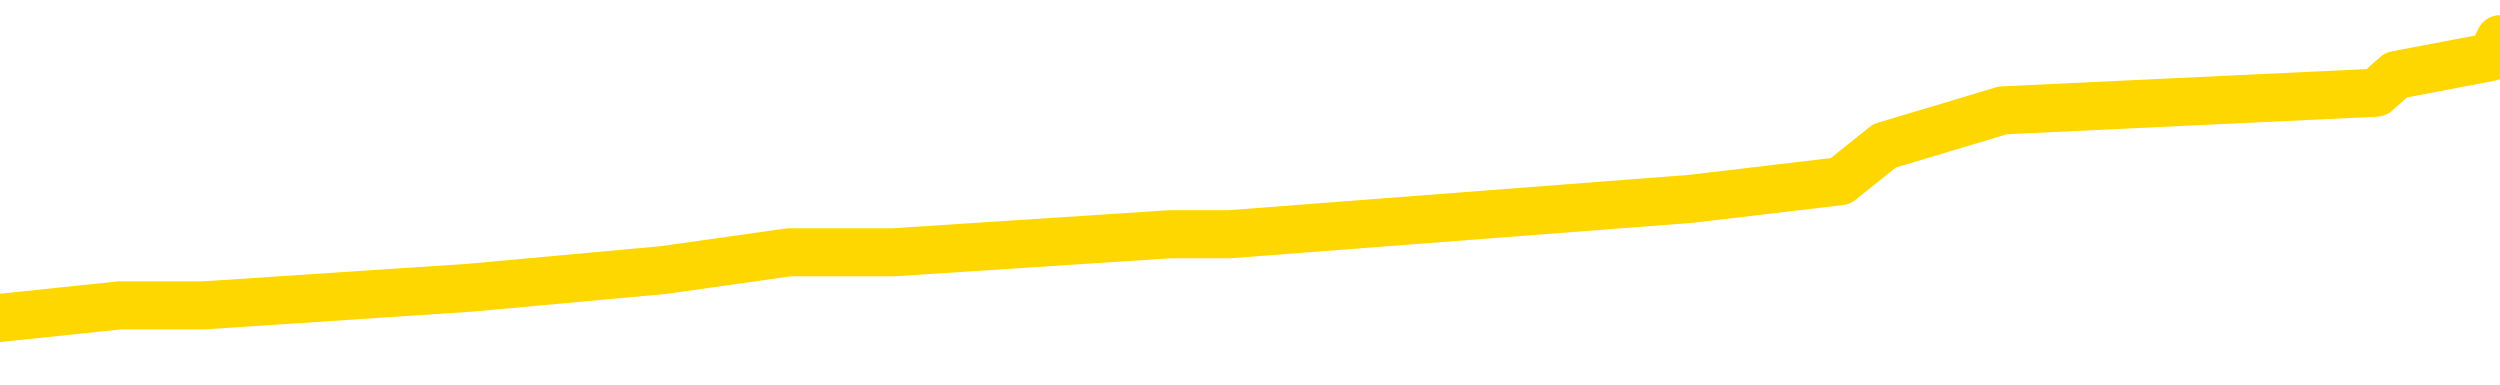 <svg xmlns="http://www.w3.org/2000/svg" version="1.1" viewBox="0 0 6500 1000">
	<path fill="none" stroke="gold" stroke-width="125" stroke-linecap="round" stroke-linejoin="round" d="M0 116423  L-886066 116423 L-885882 116377 L-885391 116285 L-885098 116239 L-884787 116147 L-884552 116100 L-884499 116008 L-884439 115916 L-884286 115870 L-884246 115778 L-884113 115732 L-883821 115686 L-883280 115686 L-882670 115639 L-882622 115639 L-881982 115593 L-881948 115593 L-881423 115593 L-881290 115547 L-880900 115455 L-880572 115363 L-880455 115271 L-880244 115178 L-879527 115178 L-878957 115132 L-878849 115132 L-878675 115086 L-878454 114994 L-878052 114948 L-878026 114856 L-877098 114763 L-877011 114671 L-876929 114579 L-876859 114487 L-876561 114441 L-876409 114349 L-874519 114395 L-874418 114395 L-874156 114395 L-873862 114441 L-873721 114349 L-873472 114349 L-873436 114302 L-873278 114256 L-872815 114164 L-872562 114118 L-872349 114026 L-872098 113980 L-871749 113934 L-870822 113841 L-870728 113749 L-870317 113703 L-869146 113611 L-867957 113565 L-867865 113473 L-867838 113380 L-867572 113288 L-867273 113196 L-867144 113104 L-867106 113011 L-866292 113011 L-865908 113058 L-864847 113104 L-864786 113104 L-864521 114026 L-864050 114902 L-863857 115778 L-863594 116654 L-863257 116608 L-863121 116562 L-862666 116515 L-861923 116469 L-861905 116423 L-861740 116331 L-861672 116331 L-861155 116285 L-860127 116285 L-859931 116239 L-859442 116193 L-859080 116147 L-858671 116147 L-858286 116193 L-856582 116193 L-856484 116193 L-856413 116193 L-856351 116193 L-856167 116147 L-855830 116147 L-855190 116100 L-855113 116054 L-855052 116054 L-854865 116008 L-854785 116008 L-854608 115962 L-854589 115916 L-854359 115916 L-853971 115870 L-853083 115870 L-853043 115824 L-852955 115778 L-852928 115686 L-851920 115639 L-851770 115547 L-851746 115501 L-851613 115455 L-851573 115409 L-850315 115363 L-850257 115363 L-849717 115317 L-849665 115317 L-849618 115317 L-849223 115271 L-849083 115224 L-848883 115178 L-848737 115178 L-848572 115178 L-848295 115224 L-847937 115224 L-847384 115178 L-846739 115132 L-846480 115040 L-846327 114994 L-845926 114948 L-845886 114902 L-845765 114856 L-845703 114902 L-845689 114902 L-845595 114902 L-845302 114856 L-845151 114671 L-844821 114579 L-844743 114487 L-844667 114441 L-844440 114302 L-844374 114210 L-844146 114118 L-844094 114026 L-843929 113980 L-842923 113934 L-842740 113887 L-842189 113841 L-841796 113749 L-841398 113703 L-840548 113611 L-840470 113565 L-839891 113519 L-839450 113519 L-839209 113473 L-839051 113473 L-838651 113380 L-838630 113380 L-838185 113334 L-837780 113288 L-837644 113196 L-837469 113104 L-837332 113011 L-837082 112919 L-836082 112873 L-836000 112827 L-835865 112781 L-835826 112735 L-834936 112689 L-834720 112643 L-834277 112597 L-834160 112550 L-834103 112504 L-833427 112504 L-833326 112458 L-833298 112458 L-831956 112412 L-831550 112366 L-831510 112320 L-830582 112274 L-830484 112228 L-830351 112182 L-829947 112136 L-829921 112089 L-829828 112043 L-829611 111997 L-829200 111905 L-828047 111813 L-827755 111721 L-827726 111628 L-827118 111582 L-826868 111490 L-826848 111444 L-825919 111398 L-825868 111306 L-825745 111260 L-825728 111167 L-825572 111121 L-825397 111029 L-825260 110983 L-825204 110937 L-825096 110891 L-825010 110845 L-824777 110798 L-824702 110752 L-824394 110706 L-824276 110660 L-824106 110614 L-824015 110568 L-823912 110568 L-823889 110522 L-823812 110522 L-823714 110430 L-823347 110384 L-823243 110337 L-822739 110291 L-822287 110245 L-822249 110199 L-822225 110153 L-822184 110107 L-822056 110061 L-821955 110015 L-821513 109969 L-821231 109923 L-820639 109876 L-820508 109830 L-820234 109738 L-820081 109692 L-819928 109646 L-819843 109554 L-819765 109508 L-819579 109461 L-819529 109461 L-819501 109415 L-819421 109369 L-819398 109323 L-819115 109231 L-818511 109139 L-817516 109093 L-817218 109047 L-816484 109000 L-816239 108954 L-816149 108908 L-815572 108862 L-814874 108816 L-814121 108770 L-813803 108724 L-813420 108632 L-813343 108585 L-812709 108539 L-812523 108493 L-812435 108493 L-812306 108493 L-811993 108447 L-811944 108401 L-811802 108355 L-811780 108309 L-810812 108263 L-810267 108217 L-809789 108217 L-809728 108217 L-809404 108217 L-809382 108171 L-809320 108171 L-809110 108124 L-809033 108078 L-808978 108032 L-808956 107986 L-808917 107940 L-808901 107894 L-808144 107848 L-808127 107802 L-807328 107756 L-807175 107710 L-806270 107663 L-805764 107617 L-805535 107525 L-805493 107525 L-805378 107479 L-805202 107433 L-804447 107479 L-804312 107433 L-804148 107387 L-803830 107341 L-803654 107248 L-802632 107156 L-802609 107064 L-802358 107018 L-802145 106926 L-801511 106880 L-801273 106787 L-801240 106695 L-801062 106603 L-800982 106511 L-800892 106465 L-800828 106372 L-800387 106280 L-800364 106234 L-799823 106188 L-799567 106142 L-799072 106096 L-798195 106050 L-798158 106004 L-798106 105958 L-798064 105911 L-797947 105865 L-797671 105819 L-797464 105727 L-797266 105635 L-797243 105543 L-797193 105450 L-797154 105404 L-797076 105358 L-796478 105266 L-796418 105220 L-796315 105174 L-796161 105128 L-795529 105082 L-794848 105035 L-794545 104943 L-794198 104897 L-794001 104851 L-793953 104759 L-793632 104713 L-793005 104667 L-792858 104621 L-792822 104574 L-792764 104528 L-792687 104436 L-792446 104436 L-792358 104390 L-792264 104344 L-791970 104298 L-791835 104252 L-791775 104206 L-791738 104113 L-791466 104113 L-790460 104067 L-790285 104021 L-790234 104021 L-789941 103975 L-789749 103883 L-789416 103837 L-788909 103791 L-788347 103698 L-788332 103606 L-788315 103560 L-788215 103468 L-788100 103376 L-788061 103284 L-788024 103237 L-787958 103237 L-787930 103191 L-787791 103237 L-787498 103237 L-787448 103237 L-787343 103237 L-787078 103191 L-786613 103145 L-786469 103145 L-786414 103053 L-786357 103007 L-786166 102961 L-785801 102915 L-785587 102915 L-785392 102915 L-785334 102915 L-785275 102822 L-785121 102776 L-784852 102730 L-784422 102961 L-784406 102961 L-784329 102915 L-784265 102869 L-784136 102546 L-784112 102500 L-783828 102454 L-783780 102408 L-783726 102361 L-783263 102315 L-783225 102315 L-783184 102269 L-782994 102223 L-782513 102177 L-782026 102131 L-782010 102085 L-781972 102039 L-781715 101993 L-781638 101900 L-781408 101854 L-781392 101762 L-781097 101670 L-780655 101624 L-780208 101578 L-779704 101532 L-779550 101485 L-779263 101439 L-779223 101347 L-778892 101301 L-778670 101255 L-778153 101163 L-778077 101117 L-777830 101024 L-777635 100932 L-777575 100886 L-776799 100840 L-776725 100840 L-776494 100794 L-776478 100794 L-776416 100748 L-776220 100702 L-775756 100702 L-775733 100656 L-775603 100656 L-774302 100656 L-774286 100656 L-774208 100609 L-774115 100609 L-773898 100609 L-773745 100563 L-773567 100609 L-773513 100656 L-773226 100702 L-773186 100702 L-772817 100702 L-772376 100702 L-772193 100702 L-771872 100656 L-771577 100656 L-771131 100563 L-771059 100517 L-770597 100425 L-770159 100379 L-769977 100333 L-768523 100241 L-768391 100195 L-767934 100102 L-767708 100056 L-767322 99964 L-766805 99872 L-765851 99780 L-765057 99687 L-764382 99641 L-763957 99549 L-763646 99503 L-763416 99365 L-762732 99226 L-762719 99088 L-762509 98904 L-762487 98857 L-762313 98765 L-761363 98719 L-761095 98627 L-760280 98581 L-759969 98489 L-759932 98443 L-759874 98350 L-759257 98304 L-758620 98212 L-756994 98166 L-756320 98120 L-755678 98120 L-755600 98120 L-755544 98120 L-755508 98120 L-755480 98074 L-755368 97982 L-755350 97935 L-755327 97889 L-755174 97843 L-755120 97751 L-755042 97705 L-754923 97659 L-754825 97613 L-754708 97567 L-754438 97474 L-754169 97428 L-754151 97336 L-753951 97290 L-753804 97198 L-753578 97152 L-753444 97106 L-753135 97059 L-753075 97013 L-752722 96921 L-752373 96875 L-752272 96829 L-752208 96737 L-752148 96691 L-751764 96598 L-751383 96552 L-751278 96506 L-751018 96460 L-750747 96368 L-750588 96322 L-750555 96276 L-750493 96230 L-750352 96183 L-750168 96137 L-750124 96091 L-749836 96091 L-749820 96045 L-749586 96045 L-749525 95999 L-749487 95999 L-748907 95953 L-748774 95907 L-748750 95722 L-748732 95400 L-748714 95031 L-748698 94662 L-748674 94293 L-748658 94017 L-748637 93694 L-748620 93371 L-748597 93187 L-748580 93002 L-748558 92864 L-748542 92772 L-748493 92633 L-748420 92495 L-748386 92265 L-748362 92080 L-748326 91896 L-748285 91711 L-748248 91619 L-748232 91435 L-748208 91296 L-748171 91204 L-748154 91066 L-748131 90974 L-748113 90881 L-748095 90789 L-748079 90697 L-748049 90559 L-748023 90420 L-747978 90374 L-747962 90282 L-747920 90236 L-747872 90144 L-747801 90052 L-747786 89959 L-747770 89867 L-747707 89821 L-747668 89775 L-747629 89729 L-747463 89683 L-747398 89637 L-747382 89591 L-747338 89498 L-747279 89452 L-747067 89406 L-747033 89360 L-746991 89314 L-746913 89268 L-746375 89222 L-746297 89176 L-746193 89083 L-746104 89037 L-745928 88991 L-745578 88945 L-745422 88899 L-744984 88853 L-744827 88807 L-744697 88761 L-743993 88668 L-743792 88622 L-742832 88530 L-742349 88484 L-742250 88484 L-742158 88438 L-741913 88392 L-741840 88346 L-741397 88254 L-741301 88207 L-741286 88161 L-741270 88115 L-741245 88069 L-740779 88023 L-740562 87977 L-740423 87931 L-740129 87885 L-740040 87839 L-739999 87792 L-739969 87746 L-739796 87700 L-739737 87654 L-739661 87608 L-739581 87562 L-739511 87562 L-739202 87516 L-739117 87470 L-738903 87424 L-738868 87378 L-738184 87331 L-738085 87285 L-737880 87239 L-737834 87193 L-737555 87147 L-737493 87101 L-737476 87009 L-737398 86963 L-737090 86870 L-737066 86824 L-737012 86732 L-736989 86686 L-736867 86640 L-736731 86548 L-736487 86502 L-736361 86502 L-735714 86455 L-735698 86455 L-735674 86455 L-735493 86363 L-735417 86317 L-735325 86271 L-734898 86225 L-734481 86179 L-734089 86087 L-734010 86041 L-733991 85994 L-733628 85948 L-733391 85902 L-733163 85856 L-732850 85810 L-732772 85764 L-732691 85672 L-732513 85579 L-732498 85533 L-732232 85441 L-732152 85395 L-731922 85349 L-731696 85303 L-731380 85303 L-731205 85257 L-730844 85257 L-730452 85211 L-730383 85118 L-730319 85072 L-730179 84980 L-730127 84934 L-730025 84842 L-729524 84796 L-729326 84750 L-729080 84704 L-728894 84657 L-728594 84611 L-728518 84565 L-728352 84473 L-727468 84427 L-727439 84335 L-727316 84242 L-726738 84196 L-726660 84150 L-725946 84150 L-725634 84150 L-725421 84150 L-725404 84150 L-725018 84150 L-724493 84058 L-724047 84012 L-723717 83966 L-723564 83920 L-723238 83920 L-723060 83874 L-722979 83874 L-722772 83781 L-722597 83735 L-721668 83689 L-720779 83643 L-720739 83597 L-720512 83597 L-720132 83551 L-719345 83505 L-719111 83459 L-719035 83413 L-718677 83366 L-718105 83274 L-717838 83228 L-717452 83182 L-717348 83182 L-717178 83182 L-716560 83182 L-716349 83182 L-716041 83182 L-715988 83136 L-715860 83090 L-715807 83044 L-715688 82998 L-715352 82905 L-714392 82859 L-714261 82767 L-714059 82721 L-713428 82675 L-713117 82629 L-712703 82583 L-712675 82537 L-712530 82491 L-712110 82444 L-710777 82444 L-710730 82398 L-710602 82306 L-710585 82260 L-710007 82168 L-709801 82122 L-709772 82076 L-709731 82029 L-709674 81983 L-709636 81937 L-709558 81891 L-709415 81845 L-708960 81799 L-708842 81753 L-708557 81707 L-708184 81661 L-708088 81615 L-707761 81568 L-707407 81522 L-707237 81476 L-707190 81430 L-707080 81384 L-706991 81338 L-706964 81292 L-706887 81200 L-706584 81153 L-706550 81061 L-706478 81015 L-706110 80969 L-705775 80923 L-705694 80923 L-705474 80877 L-705303 80831 L-705275 80785 L-704778 80739 L-704229 80646 L-703348 80600 L-703250 80508 L-703173 80462 L-702899 80416 L-702651 80324 L-702577 80278 L-702516 80185 L-702397 80139 L-702354 80093 L-702244 80047 L-702168 79955 L-701467 79909 L-701221 79863 L-701182 79816 L-701025 79770 L-700426 79770 L-700199 79770 L-700107 79770 L-699632 79770 L-699035 79678 L-698515 79632 L-698494 79586 L-698349 79540 L-698029 79540 L-697487 79540 L-697255 79540 L-697084 79540 L-696598 79494 L-696370 79448 L-696285 79402 L-695939 79355 L-695613 79355 L-695090 79309 L-694763 79263 L-694162 79217 L-693965 79125 L-693913 79079 L-693872 79033 L-693591 78987 L-692906 78894 L-692596 78848 L-692571 78756 L-692380 78710 L-692157 78664 L-692071 78618 L-691408 78526 L-691383 78479 L-691162 78387 L-690832 78341 L-690480 78249 L-690275 78203 L-690042 78111 L-689784 78065 L-689595 77972 L-689548 77926 L-689320 77880 L-689286 77834 L-689129 77788 L-688915 77742 L-688742 77696 L-688651 77650 L-688373 77603 L-688130 77557 L-687814 77511 L-687388 77511 L-687351 77511 L-686867 77511 L-686634 77511 L-686422 77465 L-686196 77419 L-685646 77419 L-685399 77373 L-684565 77373 L-684509 77327 L-684487 77281 L-684329 77235 L-683868 77189 L-683827 77142 L-683487 77050 L-683354 77004 L-683131 76958 L-682559 76912 L-682087 76866 L-681893 76820 L-681700 76774 L-681510 76727 L-681409 76681 L-681040 76635 L-680994 76589 L-680912 76543 L-679619 76497 L-679571 76451 L-679302 76451 L-679157 76451 L-678606 76451 L-678490 76405 L-678408 76359 L-678049 76313 L-677825 76266 L-677544 76220 L-677215 76128 L-676707 76082 L-676594 76036 L-676515 75990 L-676351 75944 L-676057 75944 L-675588 75944 L-675391 75990 L-675341 75990 L-674691 75944 L-674569 75898 L-674115 75898 L-674079 75852 L-673611 75805 L-673500 75759 L-673484 75713 L-673268 75713 L-673087 75667 L-672555 75667 L-671526 75667 L-671326 75621 L-670868 75575 L-669920 75483 L-669821 75437 L-669467 75344 L-669406 75298 L-669392 75252 L-669357 75206 L-668987 75160 L-668867 75114 L-668625 75068 L-668462 75022 L-668274 74976 L-668153 74929 L-667083 74837 L-666225 74791 L-666012 74699 L-665915 74653 L-665741 74561 L-665408 74514 L-665336 74468 L-665278 74422 L-665103 74422 L-664714 74376 L-664479 74330 L-664367 74284 L-664250 74238 L-663270 74192 L-663244 74146 L-662650 74053 L-662617 74053 L-662469 74007 L-662184 73961 L-661272 73961 L-660326 73961 L-660173 73915 L-660071 73915 L-659939 73869 L-659796 73823 L-659770 73777 L-659655 73731 L-659437 73685 L-658756 73639 L-658626 73592 L-658323 73546 L-658083 73454 L-657751 73408 L-657112 73362 L-656769 73270 L-656708 73224 L-656552 73224 L-655630 73224 L-655160 73224 L-655116 73224 L-655104 73177 L-655062 73131 L-655040 73085 L-655013 73039 L-654869 72993 L-654447 72947 L-654112 72947 L-653920 72901 L-653492 72901 L-653304 72855 L-652915 72763 L-652381 72716 L-652008 72670 L-651987 72670 L-651737 72624 L-651618 72578 L-651543 72532 L-651407 72486 L-651367 72440 L-651288 72394 L-650893 72348 L-650397 72301 L-650285 72209 L-650112 72163 L-649804 72117 L-649357 72071 L-649034 72025 L-648891 71933 L-648464 71840 L-648311 71748 L-648256 71656 L-647442 71610 L-647422 71564 L-647050 71518 L-646993 71518 L-645864 71472 L-645796 71472 L-645238 71426 L-645043 71379 L-644907 71333 L-644674 71287 L-644327 71241 L-644292 71149 L-644257 71103 L-644188 71011 L-643840 70964 L-643667 70918 L-643183 70872 L-643166 70826 L-642841 70780 L-642684 70734 L-641543 70642 L-641518 70596 L-641326 70503 L-641133 70457 L-640883 70411 L-640865 70365 L-639845 70319 L-639547 70273 L-639472 70227 L-639336 70135 L-639160 70088 L-638583 69996 L-638368 69950 L-638304 69904 L-638173 69858 L-638136 69766 L-637613 69720 L-637475 87885 L-637461 87885 L-637438 87885 L-637418 87885 L-637191 69674 L-636415 69674 L-636373 69674 L-636005 69674 L-635927 69627 L-635875 69581 L-635202 69535 L-634459 69489 L-634035 69489 L-633587 69443 L-632525 69397 L-632214 69305 L-631804 69305 L-631732 69259 L-631207 69259 L-631113 69259 L-631095 69259 L-630650 69213 L-630465 69120 L-629684 69028 L-629012 68982 L-628600 68844 L-628368 68751 L-628227 68705 L-628146 68613 L-628126 68567 L-628050 68567 L-627921 68521 L-627604 68567 L-627380 68567 L-627055 68521 L-626993 68521 L-626623 68521 L-626590 68521 L-626381 68521 L-625714 68521 L-625636 68521 L-625478 68429 L-625368 68429 L-625041 68383 L-624886 68337 L-624546 68337 L-624488 68244 L-624150 68152 L-623947 68106 L-623894 68014 L-622517 67968 L-622388 67922 L-621954 67875 L-621634 67829 L-620806 67737 L-620683 67691 L-619952 67599 L-619796 67507 L-619755 67461 L-619701 67414 L-619678 67368 L-619564 67322 L-619268 67276 L-618978 67230 L-618924 67184 L-618803 67138 L-618773 67092 L-618673 67046 L-618229 67046 L-618078 67000 L-617242 67000 L-616700 66953 L-616365 66953 L-616350 66907 L-616274 66861 L-616158 66815 L-615963 66769 L-615699 66723 L-614865 66677 L-614768 66631 L-614247 66585 L-614205 66538 L-614106 66492 L-613277 66492 L-613142 66446 L-612804 66446 L-612250 66400 L-611870 66354 L-611707 66308 L-611397 66262 L-610584 66216 L-610278 66170 L-610010 66170 L-609688 66170 L-609367 66216 L-609092 66216 L-608263 66124 L-608168 66077 L-608076 65939 L-607971 65801 L-607584 65662 L-607104 65570 L-607088 65524 L-606969 65478 L-606601 65386 L-606507 65340 L-605673 65248 L-605596 65201 L-605296 65155 L-605206 65109 L-604798 65017 L-604688 64925 L-603989 64879 L-603516 64833 L-603456 64786 L-603237 64694 L-602963 64648 L-602850 64602 L-601823 64556 L-601436 64510 L-601416 64464 L-601083 64418 L-600839 64372 L-600405 64325 L-600295 64279 L-600178 64233 L-599726 64141 L-599135 64095 L-598799 64049 L-596906 64003 L-596792 63911 L-596581 63864 L-595262 63818 L-595156 53445 L-595090 43210 L-595054 33758 L-594992 33758 L-594492 44040 L-593817 54183 L-593795 63542 L-593525 63449 L-592557 63449 L-591867 63403 L-591705 63357 L-591165 63311 L-591075 63265 L-590056 63219 L-589108 63127 L-588742 63173 L-588639 63219 L-588051 63219 L-587992 63219 L-587891 63173 L-587451 63081 L-587344 63035 L-586902 62988 L-585902 62850 L-585646 62712 L-585543 62573 L-585413 62481 L-585046 62389 L-584465 62297 L-584434 62251 L-584119 62205 L-582136 62159 L-582020 62112 L-581952 62112 L-581594 62066 L-579975 62020 L-579797 62020 L-579653 62020 L-578831 62066 L-578778 62112 L-578723 62112 L-578289 62112 L-577309 62159 L-577235 62159 L-576150 62112 L-575937 62112 L-575221 62020 L-574833 61974 L-574614 61882 L-574294 61790 L-573801 61698 L-573673 61651 L-573444 61559 L-573212 61467 L-573153 61421 L-572863 61375 L-572591 61283 L-571561 61236 L-569896 61190 L-569477 61144 L-569340 61098 L-569183 61098 L-568878 61052 L-568650 60960 L-568492 60914 L-568332 60822 L-568163 60729 L-568116 60683 L-568062 60637 L-568041 60637 L-567655 60591 L-567405 60591 L-567134 60591 L-566974 60591 L-566884 60591 L-565225 60591 L-565060 60637 L-564680 60591 L-564220 60591 L-563610 60499 L-562517 60453 L-562086 60407 L-562055 60360 L-561992 60314 L-561975 60268 L-560271 60222 L-560229 60176 L-559763 60130 L-559576 60084 L-559544 59992 L-558949 59946 L-558899 59899 L-558576 59853 L-558525 59807 L-558315 59761 L-558297 59715 L-558031 59623 L-557978 59577 L-557509 59531 L-556999 59438 L-556920 59438 L-556626 59392 L-556609 59346 L-556571 59300 L-556500 59254 L-556342 59208 L-555396 59208 L-555340 59208 L-554819 59208 L-554627 59162 L-554526 59162 L-554300 59116 L-553790 59116 L-553402 60360 L-553332 60360 L-552984 60314 L-552627 60268 L-551498 58931 L-551447 58839 L-551221 58793 L-551187 58747 L-551062 58655 L-550963 58655 L-550698 58655 L-549958 58701 L-549380 58701 L-549086 58701 L-548380 58701 L-548202 58655 L-548178 58655 L-547542 58609 L-547231 58562 L-546835 58562 L-546805 58516 L-546784 58470 L-546630 58424 L-545945 58424 L-545929 58424 L-545589 58424 L-545316 58378 L-545279 58332 L-545223 58240 L-545201 58194 L-545129 58147 L-544797 58101 L-544691 58055 L-544662 57963 L-544464 57917 L-544311 57871 L-543443 57825 L-542881 57733 L-542865 57733 L-542763 57686 L-542661 57733 L-542515 57733 L-542436 57733 L-542399 57686 L-542343 57640 L-542270 57594 L-542125 57548 L-541643 57548 L-541239 57502 L-540372 57548 L-540352 57548 L-540095 57548 L-540018 57548 L-539989 57502 L-539978 57410 L-539961 57364 L-539668 57318 L-539629 57272 L-539557 57225 L-539483 57179 L-539278 57133 L-539118 56995 L-538817 56857 L-538740 56672 L-538723 56534 L-538506 56442 L-538275 56442 L-538165 56488 L-537795 56534 L-537637 56534 L-537405 56534 L-537237 56534 L-537092 56488 L-536960 56442 L-535684 56349 L-535281 56257 L-535220 56211 L-535103 56119 L-534678 56073 L-534663 55981 L-534601 55934 L-534327 55842 L-534215 55796 L-533933 55704 L-533655 55658 L-533230 55566 L-533208 55520 L-533130 55473 L-533004 55427 L-532418 55381 L-532026 55335 L-531691 55289 L-531102 55243 L-530999 55243 L-530829 55197 L-530693 55197 L-529865 55151 L-528680 55105 L-528644 55059 L-528588 55059 L-528368 55012 L-528163 55012 L-528008 55012 L-527751 54966 L-527675 54920 L-527132 54874 L-527096 54828 L-526847 54782 L-526459 54736 L-525634 54690 L-525276 54644 L-524965 54644 L-524707 54597 L-524483 54551 L-524077 54505 L-523961 54459 L-523777 54413 L-523724 54413 L-523536 54367 L-523365 54321 L-523336 54275 L-523056 54229 L-522745 54183 L-522607 54136 L-522297 54090 L-522104 54090 L-522088 54044 L-521369 54044 L-521235 53952 L-520938 53906 L-520847 53860 L-520247 53860 L-520208 53814 L-520130 53768 L-519509 53721 L-519358 53629 L-519317 53583 L-519007 53537 L-518815 53491 L-518622 53399 L-518566 53307 L-518257 53260 L-518205 53214 L-518151 53260 L-518125 53260 L-518000 53260 L-517189 53214 L-517113 53168 L-516572 53122 L-516304 53076 L-515644 53030 L-514737 52984 L-514495 52938 L-513963 52892 L-513746 52846 L-512638 52892 L-512588 52892 L-511812 52892 L-511265 52846 L-511154 52799 L-511001 52707 L-510946 52661 L-510780 52615 L-510403 52569 L-509955 52523 L-509901 52477 L-509746 52431 L-509066 52384 L-508846 52338 L-508328 52292 L-507479 52200 L-507463 52154 L-505672 52108 L-505118 52062 L-505001 52016 L-503995 51970 L-503958 51923 L-503726 51923 L-503633 51923 L-503593 51923 L-503261 51877 L-502909 51831 L-502644 51739 L-502357 51693 L-502047 51601 L-501792 51508 L-501699 51462 L-501209 51416 L-501001 51370 L-500436 51324 L-500321 51370 L-499970 51324 L-499919 51324 L-499879 51324 L-499275 51232 L-498541 51140 L-497960 51047 L-497725 50955 L-497184 50817 L-497032 50725 L-496530 50679 L-496321 50586 L-496298 50586 L-496239 50540 L-495276 50540 L-495098 50494 L-494657 50448 L-494632 50356 L-494477 50310 L-494396 50310 L-494245 50356 L-493598 50356 L-493549 50310 L-492429 50264 L-491445 50218 L-491383 50171 L-490663 50125 L-489798 50079 L-489419 50033 L-489200 50033 L-488440 49987 L-488389 49941 L-488079 49849 L-487228 49849 L-487035 49803 L-486858 49757 L-486634 49757 L-486507 49710 L-486315 49710 L-486082 49664 L-485913 49710 L-485626 49664 L-485347 49664 L-485264 49618 L-485093 49572 L-485077 49480 L-484923 49434 L-484884 49388 L-484108 49342 L-484032 49342 L-483800 49249 L-483373 49203 L-483027 49157 L-482444 49111 L-482175 49111 L-481916 49111 L-481787 49019 L-481771 48973 L-481657 48927 L-481633 48881 L-481399 48834 L-481363 48788 L-480047 48788 L-479991 48742 L-479312 48650 L-478740 48650 L-478614 48650 L-478461 48650 L-478384 48650 L-478072 48558 L-477799 48512 L-477710 48420 L-477608 48420 L-476680 48373 L-476604 48373 L-476240 48373 L-476216 48327 L-476179 48281 L-475404 48189 L-475312 48143 L-475172 48097 L-474770 48051 L-474508 48051 L-474265 48097 L-474051 48051 L-473970 48051 L-473894 48051 L-473817 48051 L-473631 48097 L-473564 48097 L-473314 48097 L-473260 48051 L-473122 48005 L-473042 47912 L-472929 47866 L-472706 47820 L-472541 47774 L-472500 47728 L-472331 47682 L-471960 47636 L-471945 47590 L-471829 47544 L-471108 47497 L-471072 47451 L-470939 47451 L-470592 47405 L-470180 47405 L-470144 47405 L-470066 47359 L-470027 47313 L-469663 47267 L-469459 47221 L-469444 47175 L-469098 47129 L-468750 47129 L-468424 47129 L-468322 47082 L-468169 47082 L-467975 47036 L-467743 47036 L-467651 47036 L-467495 47036 L-467418 47036 L-467377 46990 L-467264 46944 L-467241 46898 L-466990 46898 L-466851 46806 L-466273 46668 L-465445 46575 L-464957 46483 L-464836 46437 L-464797 46391 L-464785 46345 L-464633 46253 L-464532 46160 L-464299 46114 L-463908 46022 L-463604 45976 L-463588 45930 L-463418 45884 L-463179 45792 L-462583 45792 L-461979 45745 L-461939 45745 L-461899 45745 L-461746 45699 L-461692 45653 L-461630 45607 L-461562 45561 L-461507 45469 L-461482 45423 L-461435 45377 L-461341 45284 L-461204 45238 L-461050 45192 L-460918 45146 L-460877 45146 L-460841 45100 L-460780 45054 L-460506 44962 L-460192 44916 L-460151 44823 L-460066 44777 L-459888 44731 L-459651 44685 L-459294 44639 L-459264 44593 L-458694 44547 L-458572 44501 L-458336 44455 L-458313 44455 L-458032 44408 L-457746 44408 L-457491 44408 L-456919 44362 L-456622 44316 L-456546 44270 L-455847 44224 L-455769 44178 L-455734 44132 L-455708 44086 L-455656 43994 L-455462 43947 L-455322 43855 L-455286 43809 L-455246 43763 L-454651 43717 L-454418 43671 L-454135 43994 L-454080 44270 L-454006 44593 L-453928 44869 L-453692 44777 L-453448 44731 L-453313 44685 L-453206 44639 L-453127 44593 L-452740 44501 L-452613 44455 L-452460 44408 L-452422 44362 L-452276 44316 L-452055 44270 L-451881 44224 L-451812 44178 L-450990 44086 L-450974 44086 L-450680 44040 L-449892 43994 L-449582 43994 L-449436 43947 L-449208 43901 L-449007 43809 L-448070 43763 L-448033 43717 L-448011 43671 L-447970 43579 L-447701 43532 L-447105 43486 L-447041 43440 L-447006 43394 L-446989 43348 L-446294 43348 L-446092 43348 L-446060 43348 L-445727 43348 L-445619 43302 L-444994 43210 L-444490 43164 L-444453 43071 L-444011 43071 L-443915 43025 L-443756 43025 L-443443 43025 L-443430 43025 L-442990 43071 L-442508 43118 L-442379 43118 L-442059 43118 L-441991 43071 L-441687 43071 L-441511 43025 L-441317 42979 L-441074 42887 L-440877 42795 L-440851 42703 L-440273 42656 L-440203 42610 L-439793 42564 L-439739 42518 L-439693 42472 L-439329 42426 L-439183 42380 L-438977 42334 L-438881 42334 L-438726 42288 L-438664 42242 L-438517 42149 L-438416 42103 L-437859 42103 L-437837 42195 L-437665 42242 L-437123 42288 L-437062 42288 L-437008 42195 L-436980 42103 L-436908 42057 L-436892 41965 L-436829 41919 L-436792 41827 L-436637 41781 L-436312 41734 L-435746 41688 L-435731 41642 L-435669 41550 L-435568 41458 L-435521 41458 L-435279 41412 L-434857 41412 L-434702 41412 L-432960 41319 L-432418 41273 L-431475 41227 L-431066 41181 L-430525 41089 L-430328 41043 L-430160 40997 L-429864 40951 L-429749 40905 L-429734 40905 L-429579 40858 L-429439 40812 L-429363 40720 L-429231 40720 L-428883 40720 L-428512 40766 L-427914 40766 L-427739 40766 L-427582 40720 L-427314 40674 L-427162 40674 L-426871 40812 L-426847 40905 L-426764 40997 L-426537 41089 L-425837 41043 L-425710 40997 L-425279 40951 L-425185 40905 L-423980 40905 L-423931 40858 L-423638 40858 L-423234 40812 L-422958 40720 L-422939 40674 L-422821 40628 L-422745 40582 L-422564 40536 L-422084 40490 L-421632 40397 L-421222 40351 L-421192 40305 L-420773 40259 L-420659 40259 L-420541 40259 L-420526 40259 L-420332 40213 L-420310 40121 L-420078 40075 L-419635 40029 L-419315 39936 L-418850 39936 L-418685 39890 L-418530 39844 L-418374 39844 L-417921 39844 L-417602 39844 L-417547 39890 L-417176 39890 L-417138 39936 L-416812 39936 L-416695 39890 L-416596 39844 L-416270 39752 L-415883 39706 L-415622 39660 L-415264 39568 L-415008 39521 L-412837 39475 L-412788 39429 L-412765 39383 L-412354 39383 L-412292 39383 L-412222 39429 L-411991 39429 L-411681 39383 L-411377 39291 L-411333 39245 L-411025 39199 L-410892 39153 L-410676 39106 L-409963 39060 L-409808 39060 L-409670 39014 L-409521 39014 L-409500 39014 L-409306 38968 L-409281 38922 L-409189 38876 L-409167 38830 L-409151 38784 L-409051 38738 L-408122 38692 L-407664 38692 L-406572 38599 L-406150 38599 L-405746 38553 L-405707 38507 L-405454 38461 L-404679 38369 L-404663 38323 L-404639 38277 L-404446 38230 L-403709 38184 L-403440 38138 L-403400 38092 L-403001 38000 L-402976 37954 L-402186 37908 L-401506 37862 L-400135 37816 L-399865 37769 L-399817 37723 L-399279 37631 L-399246 37585 L-399144 37493 L-398821 37447 L-398741 37401 L-398472 37401 L-397560 37355 L-397421 37355 L-397172 37262 L-396627 37262 L-396205 37216 L-396012 37170 L-395996 37170 L-395858 37078 L-395764 37032 L-395637 36986 L-395377 36940 L-395352 36847 L-395261 36801 L-394951 36755 L-394891 36709 L-394774 36709 L-394424 36709 L-393613 36709 L-393382 36617 L-392553 36617 L-392321 36525 L-392104 36479 L-391586 36479 L-390948 36432 L-390531 36386 L-390209 36340 L-389728 36294 L-389303 36294 L-389241 36248 L-388893 36248 L-388852 36202 L-388839 36156 L-388739 36064 L-388694 36064 L-388208 36017 L-387407 36017 L-387072 36017 L-385991 35971 L-385511 35925 L-385488 35879 L-385348 35833 L-384793 35787 L-384096 35741 L-383787 35695 L-383565 35649 L-383460 35603 L-383358 35510 L-382687 35464 L-382593 35418 L-382571 35418 L-382493 35372 L-382315 35372 L-382143 35372 L-381963 35326 L-381949 35280 L-381873 35234 L-381709 35188 L-381194 35142 L-381178 35095 L-381037 35095 L-380675 35049 L-380651 35049 L-380520 35003 L-380496 34957 L-380133 34911 L-379608 34819 L-379514 34773 L-379298 34680 L-379205 34634 L-379180 34588 L-378716 34542 L-378639 34542 L-378237 34496 L-377787 34496 L-376535 34450 L-376496 34404 L-376065 34358 L-376032 34312 L-375313 34266 L-375136 34219 L-375001 34173 L-374694 34127 L-374639 34081 L-374614 33989 L-374598 33897 L-374423 33851 L-374234 33804 L-373726 33804 L-373353 33436 L-373014 33021 L-372976 32652 L-372257 32329 L-372163 32283 L-372124 32237 L-371583 32237 L-371560 32191 L-371157 32145 L-370731 32099 L-370460 32099 L-370281 32053 L-370035 31960 L-370011 31914 L-369955 31822 L-369338 31776 L-368836 31730 L-368448 31730 L-367830 31776 L-367613 31776 L-367458 31822 L-366166 31730 L-366067 31684 L-365624 31591 L-365293 31545 L-364992 31453 L-364750 31407 L-364015 31315 L-363436 31269 L-362606 31223 L-362506 31177 L-361949 31130 L-361811 31084 L-360169 31038 L-360108 31038 L-360014 31038 L-359047 31038 L-358870 30992 L-358583 30992 L-358365 30992 L-358287 30946 L-358015 30946 L-357900 30900 L-357747 30854 L-357436 30808 L-357358 30762 L-357267 30762 L-357190 30715 L-357074 30715 L-356895 30669 L-356803 30623 L-356764 30577 L-356261 30577 L-356043 30531 L-355913 30531 L-355758 30485 L-355704 30439 L-355579 30439 L-355194 30393 L-354686 30347 L-354613 30301 L-354133 30254 L-354056 30208 L-353956 30208 L-353722 30162 L-353258 30162 L-353028 30162 L-353011 30162 L-352779 30162 L-352624 30162 L-352563 30162 L-352370 30116 L-352099 30024 L-351347 29978 L-350394 29978 L-350358 29932 L-350133 29932 L-349694 29932 L-349413 29840 L-349064 29793 L-347995 29747 L-347067 29747 L-346937 29747 L-346890 29747 L-346821 29701 L-346666 29701 L-346589 29609 L-346415 29517 L-345980 29425 L-345776 29378 L-345716 29286 L-345133 29240 L-344979 29148 L-344864 29102 L-344823 29056 L-344653 29010 L-344517 28964 L-344306 28871 L-344228 28825 L-344205 28779 L-343996 28687 L-343586 28641 L-343562 28595 L-343339 28549 L-343193 28502 L-343159 28456 L-343145 28410 L-343123 28364 L-342889 28318 L-342704 28272 L-342487 28226 L-342461 28180 L-341772 28134 L-341668 28088 L-341633 28041 L-341612 27995 L-341418 27949 L-341365 27903 L-341248 27811 L-341167 27811 L-341056 27765 L-340741 27719 L-340282 27673 L-340027 27627 L-339792 27534 L-339663 27488 L-339310 27442 L-339251 27396 L-339098 27350 L-338526 27258 L-338439 27212 L-338286 27119 L-337990 27027 L-337620 26935 L-337317 26843 L-337241 26797 L-336836 26751 L-336668 26751 L-336524 26751 L-335984 26751 L-335923 26751 L-335907 26658 L-335741 26612 L-335535 26566 L-335460 26566 L-335368 26520 L-334958 26474 L-334942 26428 L-334919 26428 L-334726 26382 L-334649 26797 L-334478 27212 L-334416 27580 L-334401 27995 L-333886 27949 L-333665 27903 L-333046 27811 L-332792 27765 L-332598 27719 L-332559 27673 L-332486 27673 L-332420 27673 L-331770 27673 L-331731 27719 L-331557 27719 L-331491 27719 L-330817 27719 L-330428 27627 L-330166 27580 L-329929 27534 L-329851 27442 L-329835 27350 L-329633 27304 L-329262 27212 L-329037 27165 L-328401 27119 L-328381 27119 L-327994 27073 L-327901 27073 L-327842 27027 L-327566 26981 L-327257 26981 L-327180 26935 L-326328 26981 L-325986 27212 L-325549 27488 L-325115 27719 L-324620 27949 L-324470 27903 L-324202 27949 L-322964 27995 L-322907 28088 L-321144 28134 L-320953 28088 L-319943 28041 L-319792 27995 L-319417 28088 L-319096 28180 L-318490 28272 L-318421 28364 L-318243 28318 L-317415 28272 L-317276 28226 L-316890 28180 L-316705 28134 L-316662 28088 L-316542 28041 L-316332 27995 L-315884 27903 L-315536 27857 L-315404 27811 L-314995 27765 L-314645 27765 L-314360 27719 L-314166 27673 L-314011 27673 L-313847 27627 L-313779 27580 L-313679 27580 L-313446 27534 L-313329 27534 L-313276 27488 L-312734 27488 L-312270 27442 L-311088 27442 L-310955 27442 L-310930 27442 L-310877 27442 L-310210 27442 L-309175 27350 L-308981 27304 L-308801 27258 L-308650 27258 L-308609 27212 L-308594 27212 L-308533 27165 L-308208 27119 L-307047 27073 L-306854 27027 L-306676 26981 L-305562 26935 L-304703 26889 L-304596 26889 L-304123 26843 L-303930 26843 L-301608 26797 L-301531 26751 L-301409 26658 L-301375 26612 L-301338 26520 L-301243 26382 L-301028 26289 L-300446 26197 L-300060 26151 L-299287 26105 L-299209 26059 L-298512 26059 L-297971 26059 L-297930 26013 L-297799 26013 L-297335 25967 L-297297 25921 L-297162 25875 L-296794 25828 L-296764 25782 L-296614 25782 L-296214 25736 L-294390 25782 L-293583 25736 L-292864 25736 L-292847 25736 L-292534 25644 L-291972 25598 L-291471 25552 L-290952 25506 L-290930 25460 L-289186 25414 L-289017 25367 L-288822 25321 L-287928 25275 L-287409 25183 L-287199 25137 L-286941 25091 L-286231 25045 L-285281 24999 L-284623 24952 L-284584 24860 L-284297 24814 L-284215 24768 L-284119 24768 L-283987 24722 L-283910 24722 L-283175 24722 L-282838 24676 L-282788 24722 L-282533 24722 L-282246 24676 L-281821 24676 L-281240 24630 L-280982 24630 L-280830 24584 L-280583 24584 L-280544 24584 L-279747 24538 L-279709 24491 L-279532 24491 L-279123 24399 L-278895 24399 L-278818 24399 L-278687 24399 L-278571 24353 L-278223 24307 L-278159 24261 L-278007 24215 L-277266 24169 L-277155 24123 L-276984 24076 L-276945 24030 L-276651 24030 L-276249 24030 L-276073 24030 L-275978 24030 L-275669 23984 L-274868 23938 L-274409 23846 L-273889 23800 L-273401 23754 L-272705 23708 L-271659 23662 L-271390 23662 L-271335 23615 L-271175 23615 L-270924 23615 L-270678 23569 L-270599 23523 L-270385 23431 L-270072 23385 L-269609 23293 L-269594 23247 L-269298 23247 L-269285 23201 L-268294 23154 L-267621 23108 L-267287 23016 L-266670 23016 L-266533 22970 L-265894 22924 L-265764 22878 L-264813 22786 L-264714 22693 L-264154 22647 L-263746 22647 L-263317 22647 L-263226 22601 L-262391 22601 L-262028 22601 L-261989 22647 L-261856 22693 L-261680 22693 L-261463 22693 L-261409 22647 L-261252 22555 L-260999 22509 L-259899 22463 L-259822 22417 L-259602 22371 L-259471 22278 L-259435 22232 L-259242 22186 L-259142 22140 L-258658 22094 L-258374 22048 L-258214 22002 L-258119 21910 L-257848 21863 L-257578 21817 L-257562 21633 L-257423 21495 L-257285 21356 L-256958 21172 L-256649 21080 L-256608 21034 L-256533 20941 L-256417 20895 L-255567 20803 L-255240 20757 L-254909 20711 L-254776 20711 L-254560 20711 L-254544 20711 L-253864 20711 L-253770 20619 L-253747 20573 L-253731 20480 L-253693 20434 L-253281 20342 L-253011 20296 L-252971 20250 L-252603 20250 L-252393 20204 L-251310 20204 L-251294 20158 L-251265 20112 L-251245 20112 L-250868 20019 L-250613 19973 L-250365 19881 L-250226 19789 L-250094 19743 L-249762 19697 L-249669 19650 L-249608 19604 L-249050 19558 L-248989 19512 L-248833 19466 L-248639 19420 L-248446 19374 L-248431 19328 L-248392 19282 L-248353 19236 L-248083 19189 L-247959 19143 L-247927 19097 L-247828 19097 L-247672 19097 L-247531 19097 L-247247 19051 L-246921 19051 L-246225 19005 L-246203 19005 L-245693 19005 L-244847 19005 L-244484 18959 L-244330 18913 L-243726 18913 L-243556 18913 L-243495 18913 L-243440 18867 L-242384 18821 L-242366 18821 L-241460 18821 L-241439 18821 L-241272 18775 L-241029 18775 L-240979 18728 L-240925 18636 L-240787 18590 L-240748 18544 L-239819 18498 L-239764 18498 L-239642 18498 L-239570 18498 L-239455 18498 L-239276 18544 L-238294 18498 L-238154 18498 L-238037 18406 L-237742 18313 L-237495 18267 L-237458 18221 L-237403 18267 L-237382 18267 L-237249 18267 L-237170 18267 L-237032 18221 L-236409 18221 L-236243 18175 L-235778 18175 L-235602 18083 L-235586 18037 L-235525 17991 L-235409 17945 L-234926 17899 L-234231 17852 L-233858 17806 L-233689 17760 L-232722 17714 L-232567 17668 L-232390 17668 L-232297 17622 L-232042 17622 L-231871 17622 L-231224 17576 L-231213 17576 L-230633 17530 L-230495 17530 L-230440 17437 L-229705 17391 L-229666 17345 L-229588 17345 L-228946 17299 L-228172 17299 L-228079 17253 L-228031 17253 L-228016 17207 L-227979 17207 L-227963 17115 L-227900 17069 L-227884 17023 L-227864 17023 L-227709 16976 L-227670 16930 L-227654 16884 L-227615 16838 L-227476 16792 L-227399 16746 L-227035 16700 L-226687 16654 L-225913 16608 L-225311 16562 L-225115 16515 L-224884 16515 L-224747 16469 L-224109 16469 L-223819 16423 L-223798 16423 L-223337 16377 L-223105 16377 L-223050 16331 L-223011 16285 L-222508 16239 L-221958 16193 L-221170 16147 L-220047 16147 L-219153 16100 L-219065 16100 L-218766 16054 L-218694 16008 L-218578 15962 L-217401 15916 L-217053 15870 L-217030 15824 L-216511 15778 L-216365 15732 L-216256 15686 L-216047 15639 L-215892 15593 L-215870 15547 L-215676 15501 L-215599 15455 L-215455 15409 L-214654 15363 L-214508 15317 L-214228 15271 L-214051 15224 L-213741 15178 L-212930 15132 L-212001 15132 L-210409 15086 L-210166 15040 L-209525 14994 L-209330 14948 L-209252 14902 L-208734 14856 L-208502 14856 L-208479 14810 L-208347 14810 L-208008 14763 L-207997 14717 L-207781 14671 L-207744 14625 L-207202 14579 L-206673 14487 L-206606 14441 L-206313 14395 L-205765 14302 L-205730 14256 L-205677 14210 L-205578 14118 L-205345 14118 L-204765 14118 L-204667 14164 L-204593 14164 L-204261 14118 L-203511 14072 L-203472 14026 L-202792 14026 L-202638 14026 L-202312 13980 L-202096 13934 L-201864 13934 L-201568 13887 L-201322 13841 L-200970 13795 L-200917 13749 L-200158 13703 L-199465 13611 L-199114 13519 L-198650 13473 L-198017 13426 L-197608 13380 L-197530 13426 L-197104 13426 L-196462 13380 L-196292 13380 L-195551 13334 L-195363 13288 L-195068 13242 L-194496 13196 L-194471 13150 L-193451 13150 L-192964 13104 L-192871 13104 L-192810 13058 L-192522 13011 L-192236 12965 L-192175 12919 L-191995 12919 L-191284 12873 L-191108 12827 L-190909 12781 L-190758 12735 L-190666 12689 L-190604 12643 L-190062 12643 L-189752 12597 L-189660 12504 L-189583 12412 L-189015 12366 L-188924 12366 L-188670 12274 L-188343 12182 L-188306 12043 L-188151 11905 L-187919 11859 L-187597 11813 L-186464 11767 L-186265 11721 L-185740 11674 L-185495 11674 L-185249 11628 L-185169 11582 L-185149 11490 L-185072 11444 L-185017 11352 L-184940 11306 L-184901 11260 L-184722 11167 L-184685 11121 L-184453 11075 L-183216 11029 L-182889 10983 L-182849 10891 L-182068 10845 L-181921 10798 L-180929 10752 L-180723 10752 L-180297 10752 L-180169 10752 L-179765 10798 L-179677 10752 L-179020 10706 L-178313 10660 L-177704 10614 L-177511 10568 L-177278 10476 L-176660 10430 L-176364 10337 L-175925 10291 L-175770 10245 L-175615 10199 L-174859 10107 L-174509 10061 L-174106 10061 L-174068 10015 L-173062 10015 L-172742 10015 L-172495 9969 L-171795 9876 L-171722 9830 L-171410 9784 L-170329 9738 L-170138 9692 L-169904 9692 L-169709 9646 L-169209 9600 L-168455 9600 L-168342 9600 L-168141 9600 L-168100 9554 L-168007 9508 L-167694 9461 L-167606 9415 L-167490 9369 L-167172 9369 L-167103 9323 L-167078 9277 L-166716 9231 L-166678 9185 L-166461 9139 L-165958 9185 L-165356 9231 L-165144 9323 L-164991 9369 L-164953 9369 L-164909 9277 L-164875 9231 L-164742 9185 L-164333 9139 L-163962 9093 L-163908 9047 L-163892 9000 L-163813 8954 L-163404 8908 L-163250 8862 L-163234 8770 L-163195 8724 L-163016 8632 L-162940 8585 L-162709 8539 L-161919 8493 L-161842 8493 L-161107 8401 L-160951 8355 L-160711 8263 L-160649 8171 L-160564 8124 L-160541 8032 L-160424 7940 L-160409 7848 L-160347 7756 L-160310 7710 L-160216 7663 L-160194 7663 L-160078 7617 L-159845 7571 L-159675 7479 L-158855 7479 L-158453 7433 L-158298 7433 L-157793 7433 L-157679 7433 L-157083 7433 L-156708 7387 L-156657 7387 L-156463 7341 L-155766 7341 L-155728 7295 L-155583 7295 L-155358 7248 L-155096 7202 L-154722 7156 L-154297 7110 L-154168 7064 L-154147 6972 L-153654 6972 L-152958 6926 L-152726 6972 L-152572 6972 L-151604 6972 L-151379 7018 L-151101 7018 L-151085 6972 L-150560 6926 L-150031 6880 L-149882 6834 L-149863 6787 L-149321 6741 L-149011 6695 L-148894 6603 L-148702 6511 L-148566 6419 L-148239 6372 L-148122 6326 L-147812 6326 L-147386 6280 L-147330 6280 L-147098 6326 L-147001 6326 L-146868 6326 L-146572 6326 L-146458 6280 L-146093 6234 L-145781 6234 L-145298 6188 L-145127 6142 L-144879 6096 L-144663 6050 L-144137 6004 L-143951 5911 L-143595 5865 L-142960 5819 L-142806 5727 L-142065 5681 L-141645 5635 L-141465 5589 L-141389 5589 L-141258 5543 L-140964 5497 L-140923 5450 L-140693 5450 L-140501 5404 L-140246 5404 L-139819 5358 L-139710 5312 L-139092 5312 L-138910 5312 L-137699 5312 L-137052 5358 L-136901 5358 L-136863 5358 L-136731 5358 L-136630 5312 L-136615 5266 L-136533 5220 L-136321 5174 L-136204 5128 L-135842 5082 L-135470 5035 L-134773 4989 L-134371 4943 L-134266 4897 L-134248 4851 L-133303 4805 L-133108 4713 L-132956 4667 L-132901 4574 L-132144 4574 L-132127 4667 L-131638 4713 L-131508 4805 L-131315 4805 L-130425 4759 L-130385 4713 L-130347 4667 L-130270 4621 L-130231 4621 L-130154 4574 L-130071 4528 L-129806 4482 L-129574 4436 L-129512 4390 L-129031 4344 L-128695 4344 L-128583 4298 L-128390 4252 L-128214 4206 L-128154 4206 L-128118 4159 L-127848 4113 L-127150 4021 L-127097 3929 L-126803 3837 L-126401 3745 L-125837 3698 L-124964 3652 L-124659 3606 L-124621 3560 L-124498 3514 L-123900 3468 L-123770 3422 L-123570 3376 L-123533 3330 L-122919 3284 L-122740 3237 L-122725 3145 L-122507 3099 L-122429 3007 L-122122 3007 L-121990 2961 L-121758 2961 L-121424 2961 L-121332 2915 L-121232 2869 L-121194 2822 L-120651 2822 L-120458 2776 L-119917 2730 L-119491 2684 L-119359 2684 L-119298 2684 L-119067 2684 L-119050 2684 L-118562 2730 L-118481 2730 L-118464 2730 L-117071 2776 L-116935 2776 L-116821 2730 L-116187 2684 L-116047 2638 L-115930 2592 L-115776 2500 L-115739 2454 L-115660 2408 L-115606 2454 L-114614 2454 L-114578 2408 L-114445 2408 L-114384 2315 L-114285 2269 L-113995 2223 L-113981 2177 L-113671 2177 L-113572 2223 L-113106 2177 L-113053 7064 L-112910 11905 L-112782 16792 L-112550 21679 L-111981 21633 L-111892 21587 L-111870 21587 L-111583 21541 L-110900 21495 L-110823 21449 L-110787 21402 L-110770 21356 L-110571 21310 L-110150 21218 L-109879 21218 L-109006 21172 L-108714 21172 L-108603 21172 L-107868 21126 L-107741 21080 L-107382 21034 L-107129 21034 L-106258 20988 L-106089 20988 L-106027 20941 L-105972 20895 L-105624 20849 L-105601 20803 L-105392 20757 L-105252 20711 L-105122 20665 L-104999 20619 L-104875 20573 L-104638 20526 L-104348 20480 L-103689 20434 L-103667 20388 L-103512 20342 L-103394 20296 L-102430 20250 L-102374 20204 L-102142 20158 L-102119 20112 L-101793 20065 L-101678 20065 L-101638 20019 L-101136 20019 L-100837 19973 L-100726 19927 L-100183 19881 L-99124 19835 L-98498 19789 L-98327 19743 L-98079 19697 L-97823 19650 L-97692 19604 L-97670 19558 L-97003 19512 L-96106 19466 L-96060 19420 L-95990 19374 L-95874 19374 L-95654 19328 L-95463 19328 L-95424 19282 L-95231 19236 L-94572 19236 L-93955 19189 L-93916 19466 L-93320 19743 L-93258 19973 L-92136 20204 L-92082 20204 L-91961 20158 L-91695 20112 L-91632 20112 L-91363 20112 L-91286 20065 L-91070 20065 L-90588 20019 L-90318 19973 L-90187 19973 L-89955 19881 L-89930 19743 L-89915 19558 L-89892 19328 L-89876 19097 L-89852 18867 L-89838 18590 L-89815 18313 L-89799 18037 L-89776 17806 L-89761 17576 L-89739 17345 L-89723 17207 L-89694 17069 L-89677 16884 L-89659 16792 L-89622 16654 L-89583 16562 L-89567 16469 L-89542 16331 L-89490 16239 L-89466 16147 L-89389 16054 L-89351 16008 L-89336 15916 L-89273 15824 L-89258 15732 L-89212 15593 L-89141 15501 L-89103 15455 L-89079 15363 L-89026 15271 L-89001 15224 L-88986 15178 L-88924 15132 L-88887 15086 L-88810 15040 L-88794 14994 L-88766 14902 L-88693 14856 L-88654 14810 L-88500 14717 L-88384 14671 L-88330 14625 L-88247 14579 L-88214 14533 L-88190 14487 L-88035 14441 L-88020 14395 L-87919 14349 L-87608 14302 L-87572 14256 L-87357 14210 L-87246 14210 L-87221 14210 L-86991 14256 L-86758 14256 L-86383 14210 L-86256 14164 L-86216 14118 L-86163 14072 L-86062 14026 L-86025 13980 L-85815 13980 L-85750 13934 L-85638 13934 L-85426 13887 L-85389 13841 L-85017 13795 L-84964 13749 L-84885 13703 L-84863 13657 L-84770 13611 L-84570 13565 L-84533 13565 L-84511 13565 L-84281 13565 L-84260 13519 L-84051 13519 L-83956 13473 L-83918 13426 L-83582 13380 L-83469 13334 L-83429 13288 L-83416 13288 L-83276 13242 L-83261 13242 L-83007 13242 L-82424 13196 L-82348 13150 L-82310 13104 L-82265 13058 L-82217 13011 L-82037 12965 L-82022 12919 L-81923 12873 L-81845 12827 L-81784 12781 L-81419 12689 L-81337 12643 L-81319 12597 L-81265 12550 L-80297 12504 L-80165 12458 L-80144 12412 L-79923 12366 L-79855 12320 L-79832 12274 L-79586 12228 L-79330 12182 L-79199 12136 L-79159 12089 L-79138 11997 L-79082 11905 L-78995 11859 L-78933 11767 L-78708 11721 L-78579 11674 L-78479 11628 L-78425 11582 L-78231 11536 L-78154 11490 L-77820 11444 L-77689 11398 L-77512 11352 L-77496 11306 L-77471 11260 L-77202 11260 L-76001 11213 L-75964 11213 L-75848 11167 L-75614 11121 L-75423 11075 L-75384 11075 L-75329 11029 L-75224 11029 L-74710 10983 L-74416 10937 L-74184 10891 L-73909 10845 L-73892 10798 L-73860 10752 L-73819 10706 L-73782 10660 L-73680 10614 L-73603 10568 L-73510 10522 L-73384 10476 L-73279 10430 L-73101 10430 L-72908 10384 L-72079 10384 L-71963 10337 L-71709 10291 L-71669 10245 L-71570 10199 L-71509 10199 L-71267 10153 L-71243 10153 L-71122 10107 L-71051 10061 L-71011 10015 L-70780 9969 L-70603 9923 L-70083 9876 L-70007 9830 L-69990 9784 L-69579 9784 L-69216 9784 L-69100 9738 L-69078 9738 L-69037 9692 L-68961 9646 L-68907 9600 L-68558 9554 L-68442 9508 L-68265 9508 L-68210 9461 L-68186 9461 L-68072 9415 L-67784 9369 L-67552 9323 L-67337 9277 L-67127 9231 L-66917 9139 L-66091 9093 L-65751 9047 L-64743 9000 L-64380 8954 L-63335 8908 L-63257 8862 L-62810 8816 L-62599 8770 L-62407 8724 L-62113 8678 L-62072 8632 L-61918 8585 L-61865 8493 L-61633 8447 L-61053 8401 L-60859 8355 L-60240 8355 L-59751 8309 L-59699 8263 L-59050 8217 L-58900 8171 L-58731 8124 L-58358 8078 L-58342 8078 L-58243 8032 L-58205 8032 L-58074 7986 L-57640 7986 L-57337 7986 L-56952 7986 L-56812 7940 L-56650 7940 L-56217 7940 L-56178 7894 L-56076 7894 L-55961 7848 L-55783 7848 L-55613 7802 L-55495 7756 L-55133 7663 L-54916 7617 L-54783 7571 L-54643 7571 L-54144 7571 L-54066 7571 L-53832 7525 L-53508 7525 L-53121 7479 L-53099 7433 L-52478 7433 L-52208 7387 L-51975 7387 L-51550 7341 L-51279 7295 L-51137 7248 L-50928 7202 L-50723 7156 L-50171 7110 L-50040 7110 L-49654 7064 L-49383 7064 L-49281 7018 L-49020 6972 L-48819 6926 L-48749 6880 L-48711 6834 L-48143 6787 L-47936 6741 L-47909 6695 L-47680 6649 L-47603 6603 L-47086 6557 L-47047 6511 L-46892 6465 L-46598 6419 L-46327 6372 L-45963 6326 L-45615 6326 L-45243 6280 L-45122 6280 L-45051 6234 L-44571 6188 L-44508 6142 L-44173 6096 L-44042 6050 L-43964 6004 L-43835 5958 L-43371 5958 L-43077 5911 L-43001 5911 L-42689 5865 L-42381 5819 L-42318 5773 L-42288 5727 L-41513 5681 L-41409 5589 L-41321 5543 L-41298 5497 L-41144 5450 L-40922 5404 L-40755 5358 L-40368 5312 L-40314 5266 L-40250 5266 L-39633 5220 L-39516 5174 L-39193 5128 L-38667 5082 L-38317 5035 L-38241 4989 L-37621 4943 L-37210 4897 L-36909 4851 L-36599 4805 L-36461 4759 L-35836 4759 L-35455 4713 L-34331 4713 L-33271 4667 L-33208 4621 L-32848 4574 L-32746 4574 L-32730 4528 L-32357 4528 L-31351 4436 L-30964 4390 L-30757 4298 L-30669 4252 L-30293 4206 L-30000 4159 L-29689 4113 L-28900 4067 L-28812 4021 L-28760 3975 L-28721 3929 L-28204 3883 L-28088 3837 L-27879 3791 L-27740 3745 L-27137 3698 L-26307 3652 L-26024 3606 L-25842 3606 L-25341 3560 L-25136 3560 L-24582 3560 L-24076 3514 L-23885 3468 L-23847 3422 L-23218 3376 L-22765 3330 L-22350 3284 L-21742 3237 L-20621 3237 L-20208 3191 L-19884 3191 L-19669 3145 L-19242 3099 L-19102 3053 L-19011 3007 L-18779 2961 L-18193 2961 L-17385 2915 L-16185 2915 L-16072 2915 L-15939 2869 L-15852 2822 L-15810 2869 L-15789 2915 L-15779 3007 L-15684 3099 L-14920 3099 L-14214 3099 L-14174 3053 L-13888 3007 L-13348 2961 L-13286 2915 L-13246 2869 L-13231 2822 L-12974 2776 L-12651 2730 L-12511 2684 L-12241 2638 L-12202 2592 L-12094 2546 L-11693 2500 L-11583 2454 L-11506 2408 L-11209 2361 L-11166 2315 L-10947 2315 L-10764 2315 L-10653 2315 L-10639 2269 L-10613 2269 L-10189 2223 L-9942 2177 L-9607 2131 L-9572 2085 L-9437 2039 L-9184 2039 L-9029 1993 L-8123 1993 L-8024 1946 L-7829 1854 L-6821 1808 L-6321 1762 L-6242 1716 L-6204 1670 L-5996 1624 L-5878 1578 L-5779 1532 L-5594 1485 L-5428 1439 L-5192 1393 L-4773 1347 L-4757 1301 L-4448 1255 L-3402 1209 L-3185 1163 L-3170 1117 L-3147 1071 L-2939 1024 L-2780 978 L-2721 932 L-1276 886 L-950 886 L-748 886 L-549 886 L-399 886 L-129 840 L311 794 L529 794 L1223 748 L1726 702 L2051 656 L2322 656 L3042 609 L3197 609 L4396 517 L4785 471 L4900 379 L5054 333 L5207 287 L6178 241 L6230 195 L6477 148 L6500 102" />
</svg>
